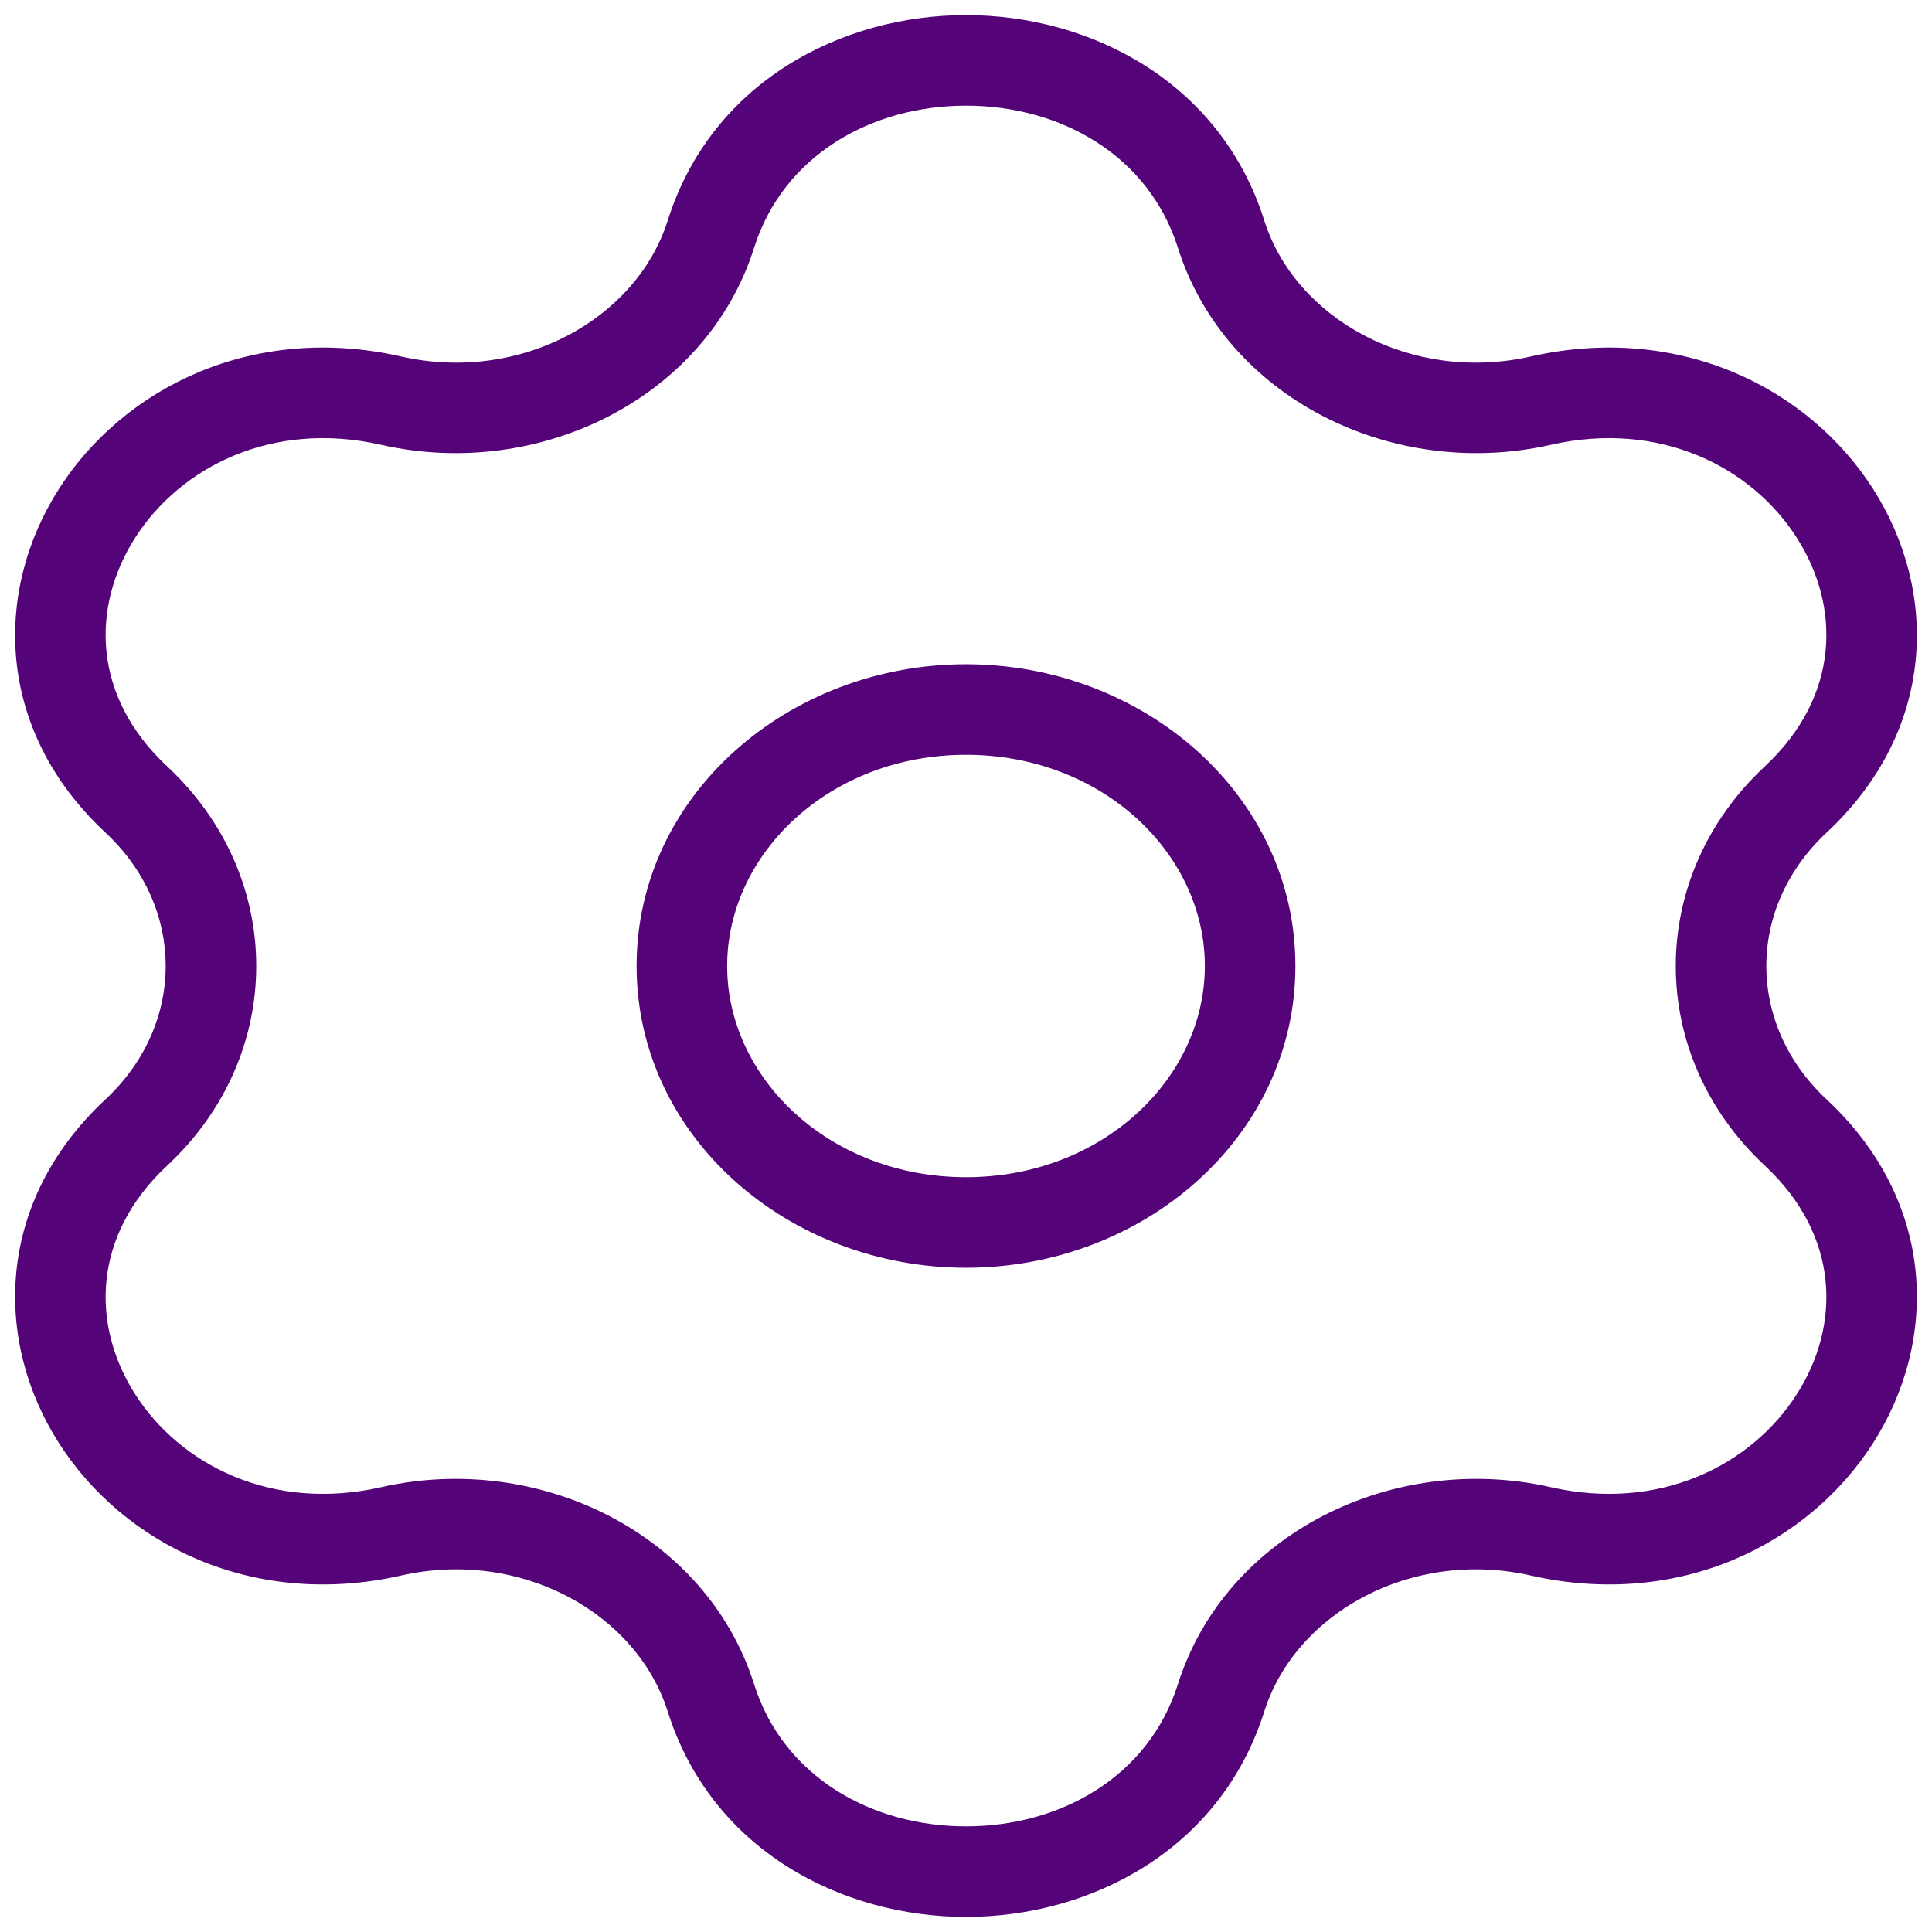 <svg width="32" height="32" viewBox="0 0 32 32" fill="none" xmlns="http://www.w3.org/2000/svg">
<path d="M6.482 6.636L6.316 7.368L6.482 6.636ZM11.775 3.878L11.06 3.651L11.775 3.878ZM2.257 13.242L2.768 12.693L2.257 13.242ZM2.257 18.759L1.746 18.21H1.746L2.257 18.759ZM6.482 25.364L6.647 26.095L6.482 25.364ZM11.775 28.122L11.06 28.349L11.775 28.122ZM20.225 28.122L20.94 28.349L20.225 28.122ZM25.518 25.364L25.684 24.632L25.518 25.364ZM29.743 18.759L29.232 19.307L29.743 18.759ZM29.743 13.242L29.232 12.693V12.693L29.743 13.242ZM25.518 6.636L25.353 5.905L25.518 6.636ZM20.225 3.878L20.94 3.651L20.225 3.878ZM6.316 7.368C8.942 7.962 11.706 6.585 12.49 4.104L11.06 3.651C10.543 5.286 8.622 6.351 6.647 5.905L6.316 7.368ZM2.768 12.693C1.52 11.529 1.512 10.042 2.24 8.904C2.979 7.75 4.488 6.954 6.316 7.368L6.647 5.905C4.188 5.348 2.048 6.422 0.977 8.096C-0.104 9.786 -0.081 12.087 1.746 13.79L2.768 12.693ZM2.768 19.307C4.736 17.473 4.736 14.527 2.768 12.693L1.746 13.79C3.077 15.031 3.077 16.969 1.746 18.21L2.768 19.307ZM6.316 24.632C4.488 25.046 2.979 24.25 2.24 23.096C1.512 21.958 1.52 20.471 2.768 19.307L1.746 18.21C-0.081 19.913 -0.104 22.214 0.977 23.904C2.048 25.578 4.188 26.652 6.647 26.095L6.316 24.632ZM12.49 27.896C11.706 25.415 8.942 24.038 6.316 24.632L6.647 26.095C8.622 25.649 10.543 26.714 11.06 28.349L12.49 27.896ZM19.51 27.896C19.025 29.428 17.567 30.25 16 30.25C14.433 30.25 12.975 29.428 12.49 27.896L11.06 28.349C11.789 30.653 13.949 31.75 16 31.75C18.051 31.75 20.211 30.653 20.94 28.349L19.51 27.896ZM25.684 24.632C23.058 24.038 20.294 25.415 19.51 27.896L20.94 28.349C21.457 26.714 23.378 25.649 25.353 26.095L25.684 24.632ZM29.232 19.307C30.48 20.471 30.488 21.958 29.759 23.096C29.021 24.25 27.512 25.046 25.684 24.632L25.353 26.095C27.812 26.652 29.952 25.578 31.023 23.904C32.104 22.214 32.081 19.913 30.255 18.21L29.232 19.307ZM29.232 12.693C27.264 14.527 27.264 17.473 29.232 19.307L30.255 18.21C28.923 16.969 28.923 15.031 30.255 13.79L29.232 12.693ZM25.684 7.368C27.512 6.954 29.021 7.75 29.759 8.904C30.488 10.042 30.48 11.529 29.232 12.693L30.255 13.79C32.081 12.087 32.104 9.786 31.023 8.096C29.952 6.422 27.812 5.348 25.353 5.905L25.684 7.368ZM19.51 4.104C20.294 6.585 23.058 7.962 25.684 7.368L25.353 5.905C23.378 6.351 21.457 5.286 20.94 3.651L19.51 4.104ZM20.94 3.651C20.211 1.347 18.051 0.25 16 0.25C13.949 0.25 11.789 1.347 11.06 3.651L12.49 4.104C12.975 2.572 14.433 1.75 16 1.75C17.567 1.75 19.025 2.572 19.51 4.104L20.94 3.651ZM10.544 16C10.544 18.831 13.061 20.998 16 20.998V19.498C13.741 19.498 12.044 17.861 12.044 16H10.544ZM16 20.998C18.939 20.998 21.456 18.831 21.456 16H19.956C19.956 17.861 18.259 19.498 16 19.498V20.998ZM21.456 16C21.456 13.169 18.939 11.002 16 11.002V12.502C18.259 12.502 19.956 14.139 19.956 16H21.456ZM16 11.002C13.061 11.002 10.544 13.169 10.544 16H12.044C12.044 14.139 13.741 12.502 16 12.502V11.002Z" fill="#540378"/>
</svg>
